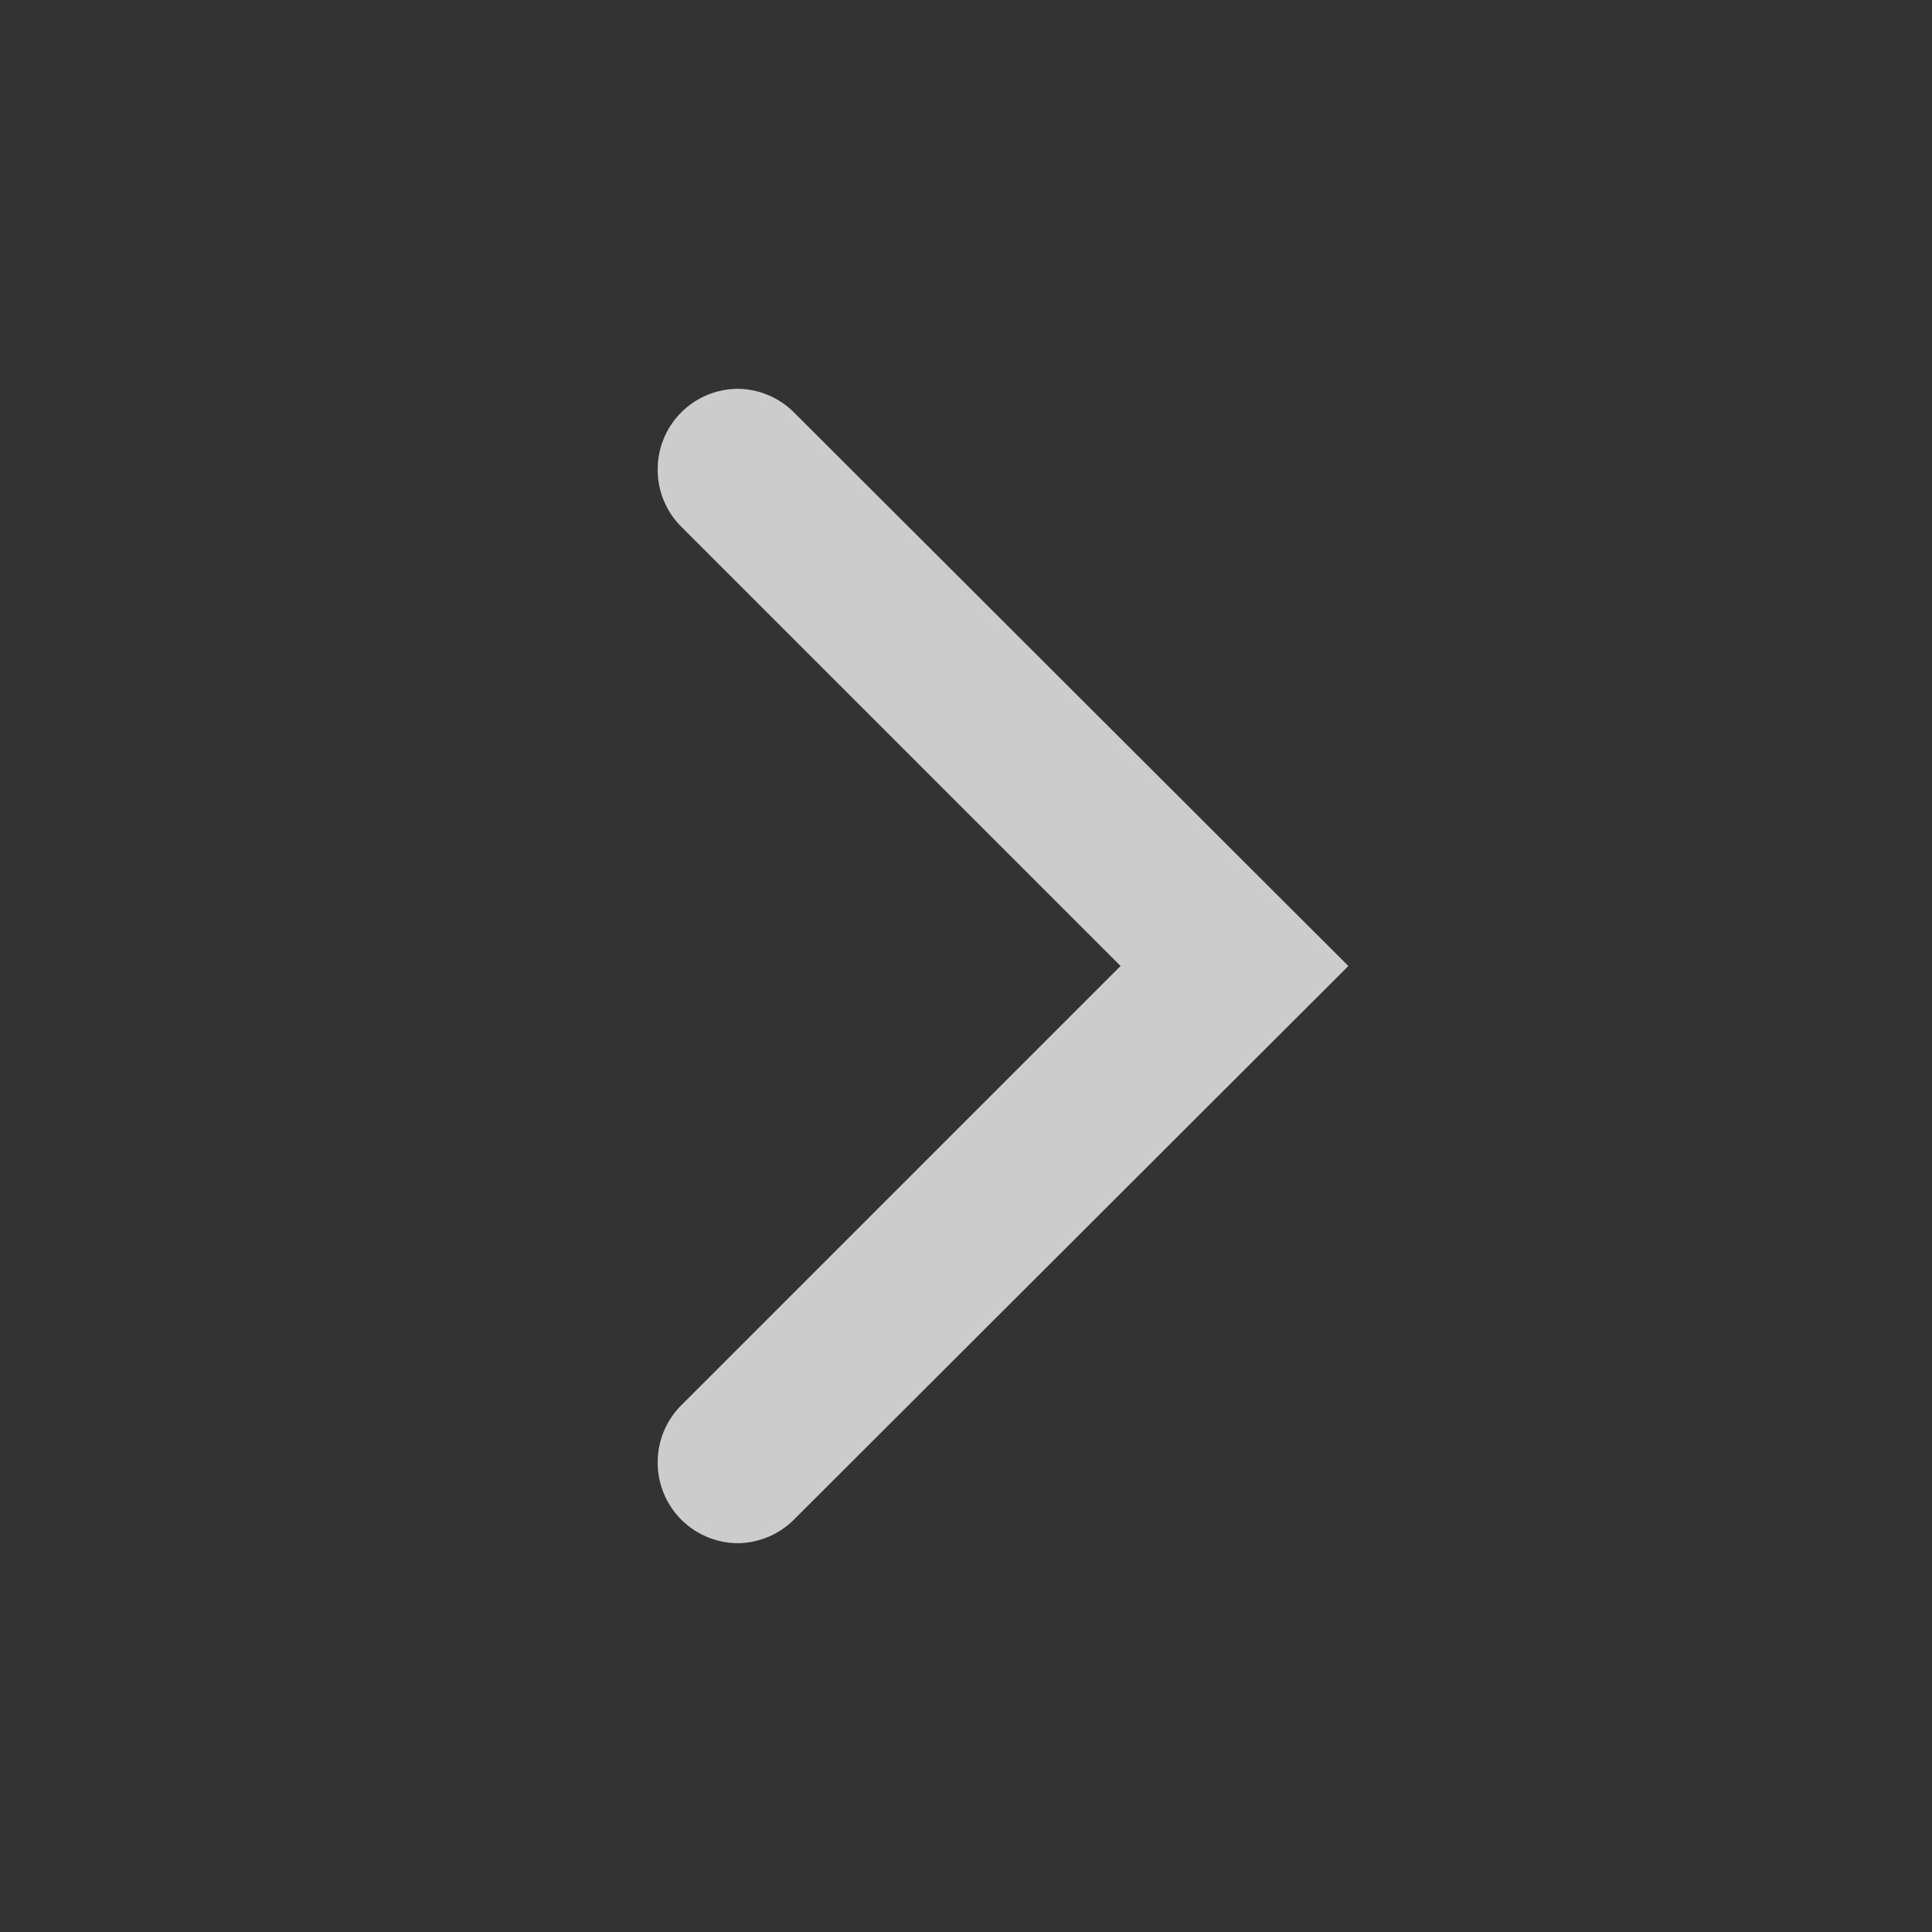 <svg xmlns:xlink="http://www.w3.org/1999/xlink" xmlns="http://www.w3.org/2000/svg" class="g-icon" aria-hidden="true" width="24"  height="24" ><rect width="100%" height="100%" fill="#333333" stroke="none"/><defs><symbol id="icon-arrow-right" viewBox="0 0 24 24"> <path d="M16.75 12l-6.88 6.87a1 1 0 0 1-.7.3 1 1 0 0 1-1-1 1 1 0 0 1 .29-.71L13.92 12 8.46 6.54a1 1 0 0 1-.29-.71 1 1 0 0 1 1-1 1 1 0 0 1 .7.3z"></path> </symbol></defs><use xlink:href="#icon-arrow-right" href="#icon-arrow-right" fill-opacity="0.75" fill="#FEFEFE"></use></svg>